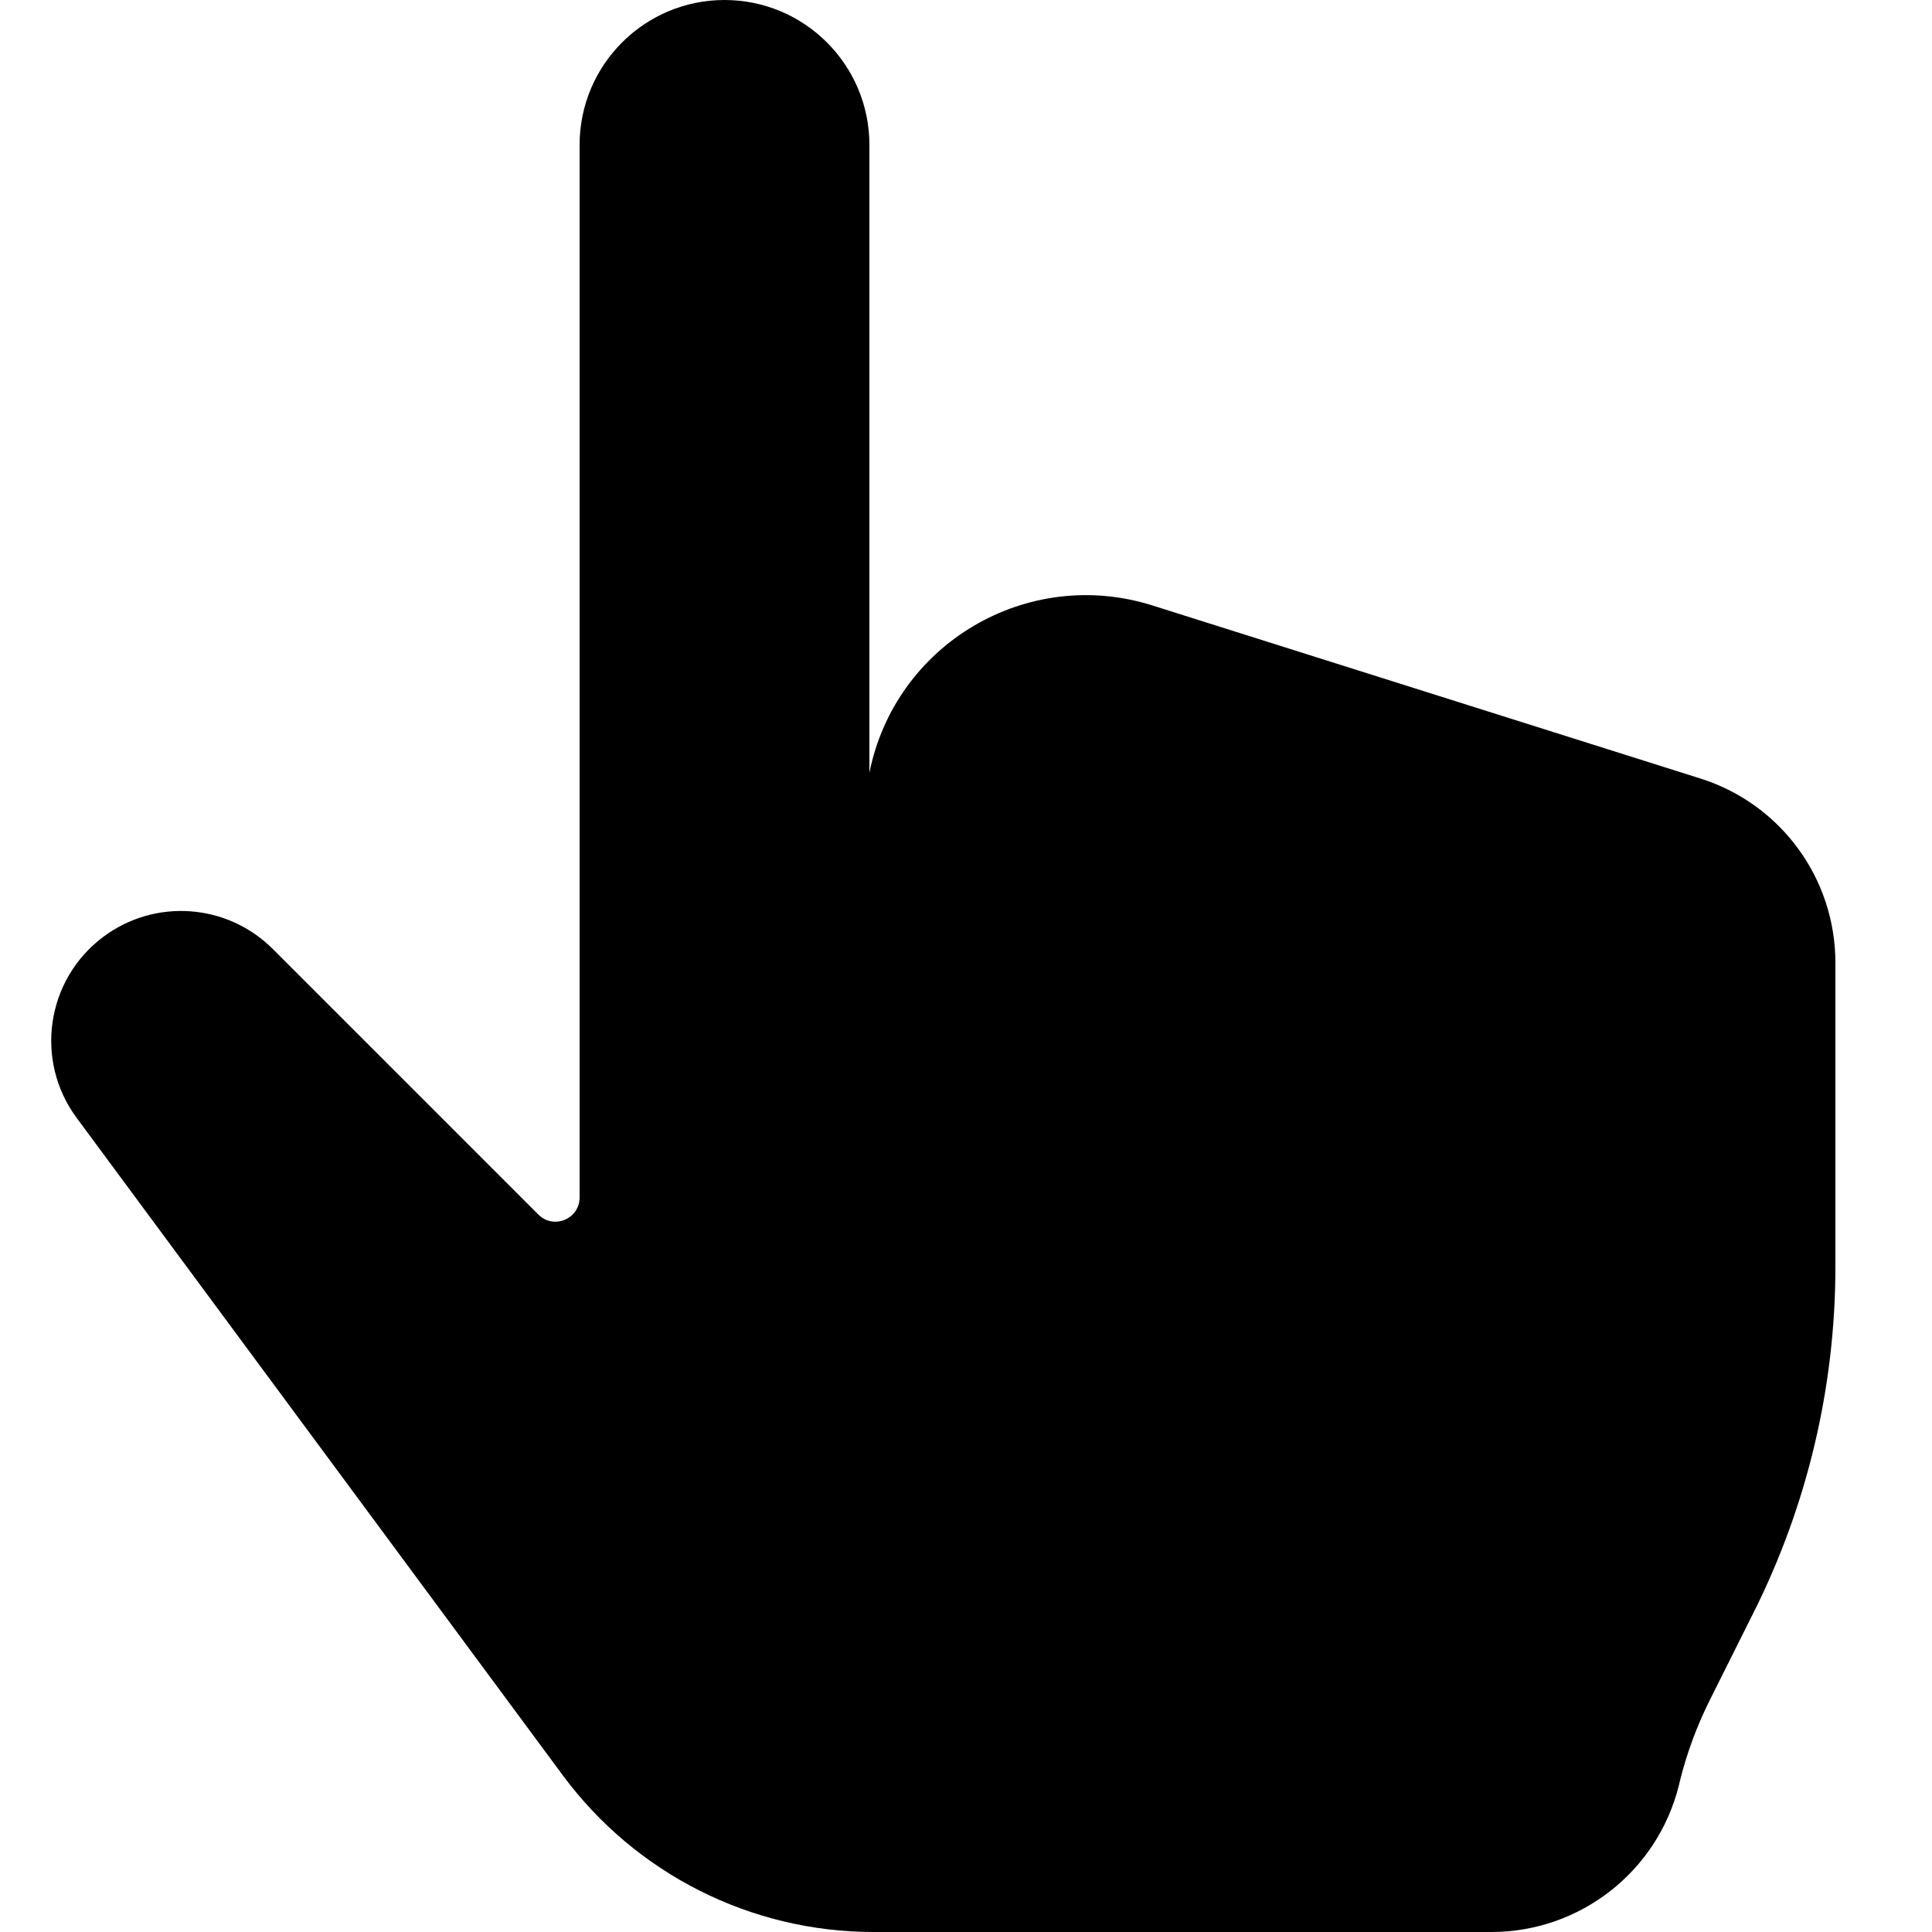 <svg width="20" height="20" viewBox="0 0 20 20" xmlns="http://www.w3.org/2000/svg">
<path fill-rule="evenodd" clip-rule="evenodd" d="M7.5 0C6.672 0 6 0.672 6 1.5L6 12.396C6 12.619 5.731 12.731 5.573 12.573L2.824 9.824C2.351 9.351 1.603 9.298 1.068 9.699C0.477 10.142 0.354 10.979 0.794 11.573L5.826 18.378C6.581 19.398 7.774 20 9.042 20H15.438C16.356 20 17.156 19.375 17.379 18.485L17.393 18.426C17.464 18.143 17.566 17.868 17.696 17.607L18.155 16.689C18.711 15.578 19 14.353 19 13.111V12L19 9.966C19 9.093 18.434 8.321 17.602 8.059L11.931 6.268C10.633 5.858 9.267 6.665 9 8V1.5C9 0.672 8.328 0 7.5 0Z"/>
</svg>
